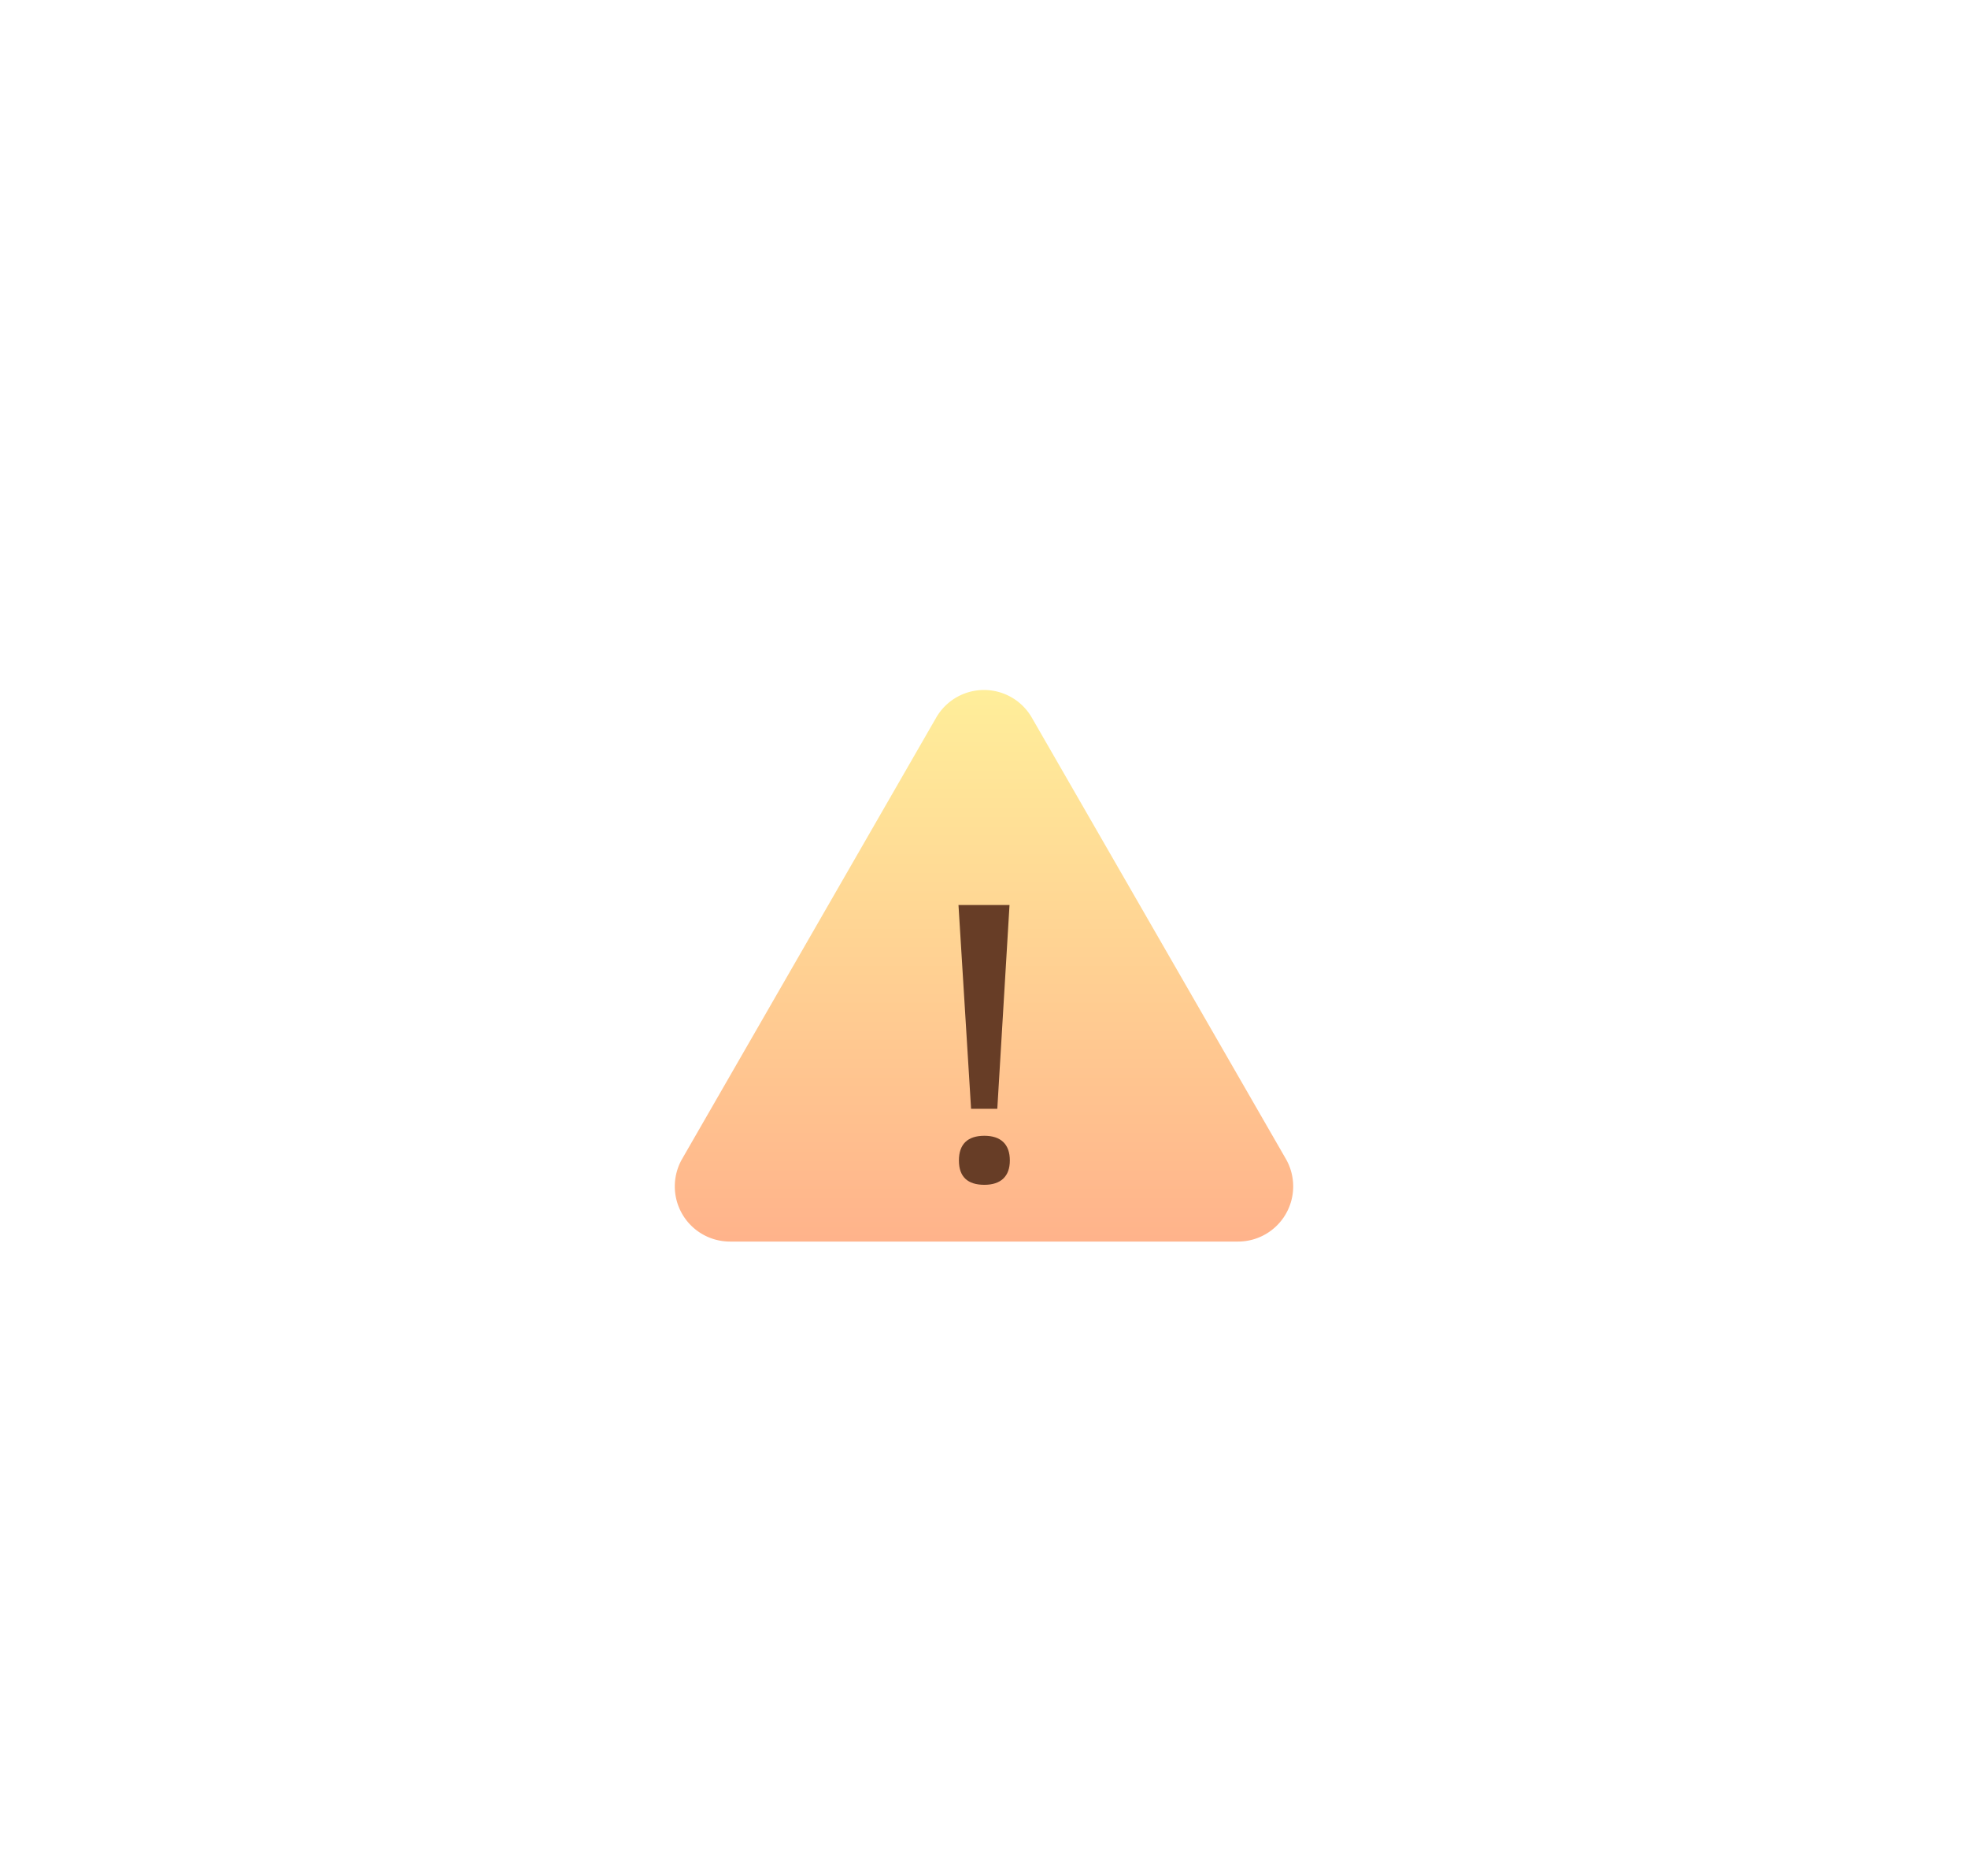 <svg xmlns="http://www.w3.org/2000/svg" xmlns:xlink="http://www.w3.org/1999/xlink" width="321" height="306" viewBox="0 0 321 306">
  <defs>
    <linearGradient id="linear-gradient" x1="0.5" x2="0.5" y2="1" gradientUnits="objectBoundingBox">
      <stop offset="0" stop-color="#ffee9a"/>
      <stop offset="1" stop-color="#ffb38b"/>
    </linearGradient>
    <filter id="Polygon_17" x="0" y="0" width="321" height="306" filterUnits="userSpaceOnUse">
      <feOffset dy="-5" input="SourceAlpha"/>
      <feGaussianBlur stdDeviation="34.5" result="blur"/>
      <feFlood flood-color="#ffdb95" flood-opacity="0.251"/>
      <feComposite operator="in" in2="blur"/>
      <feComposite in="SourceGraphic"/>
    </filter>
  </defs>
  <g id="Error" transform="translate(-19.5 -58.5)">
    <g transform="matrix(1, 0, 0, 1, 19.5, 58.5)" filter="url(#Polygon_17)">
      <path id="Polygon_17-2" data-name="Polygon 17" d="M49.2,13.547a9,9,0,0,1,15.6,0l41.433,71.963A9,9,0,0,1,98.433,99H15.567a9,9,0,0,1-7.8-13.491Z" transform="translate(103.5 108.5)" fill="url(#linear-gradient)"/>
    </g>
    <path id="Path_16" data-name="Path 16" d="M-2.108-11.656H2.17L4.162-44.888H-4.162ZM4.216-3.224c0-2.666-1.488-4.03-4.154-4.03-2.728,0-4.154,1.364-4.154,4.03S-2.666.744.062.744C2.728.744,4.216-.62,4.216-3.224Z" transform="translate(180 251)" fill="#673d26"/>
  </g>
</svg>
